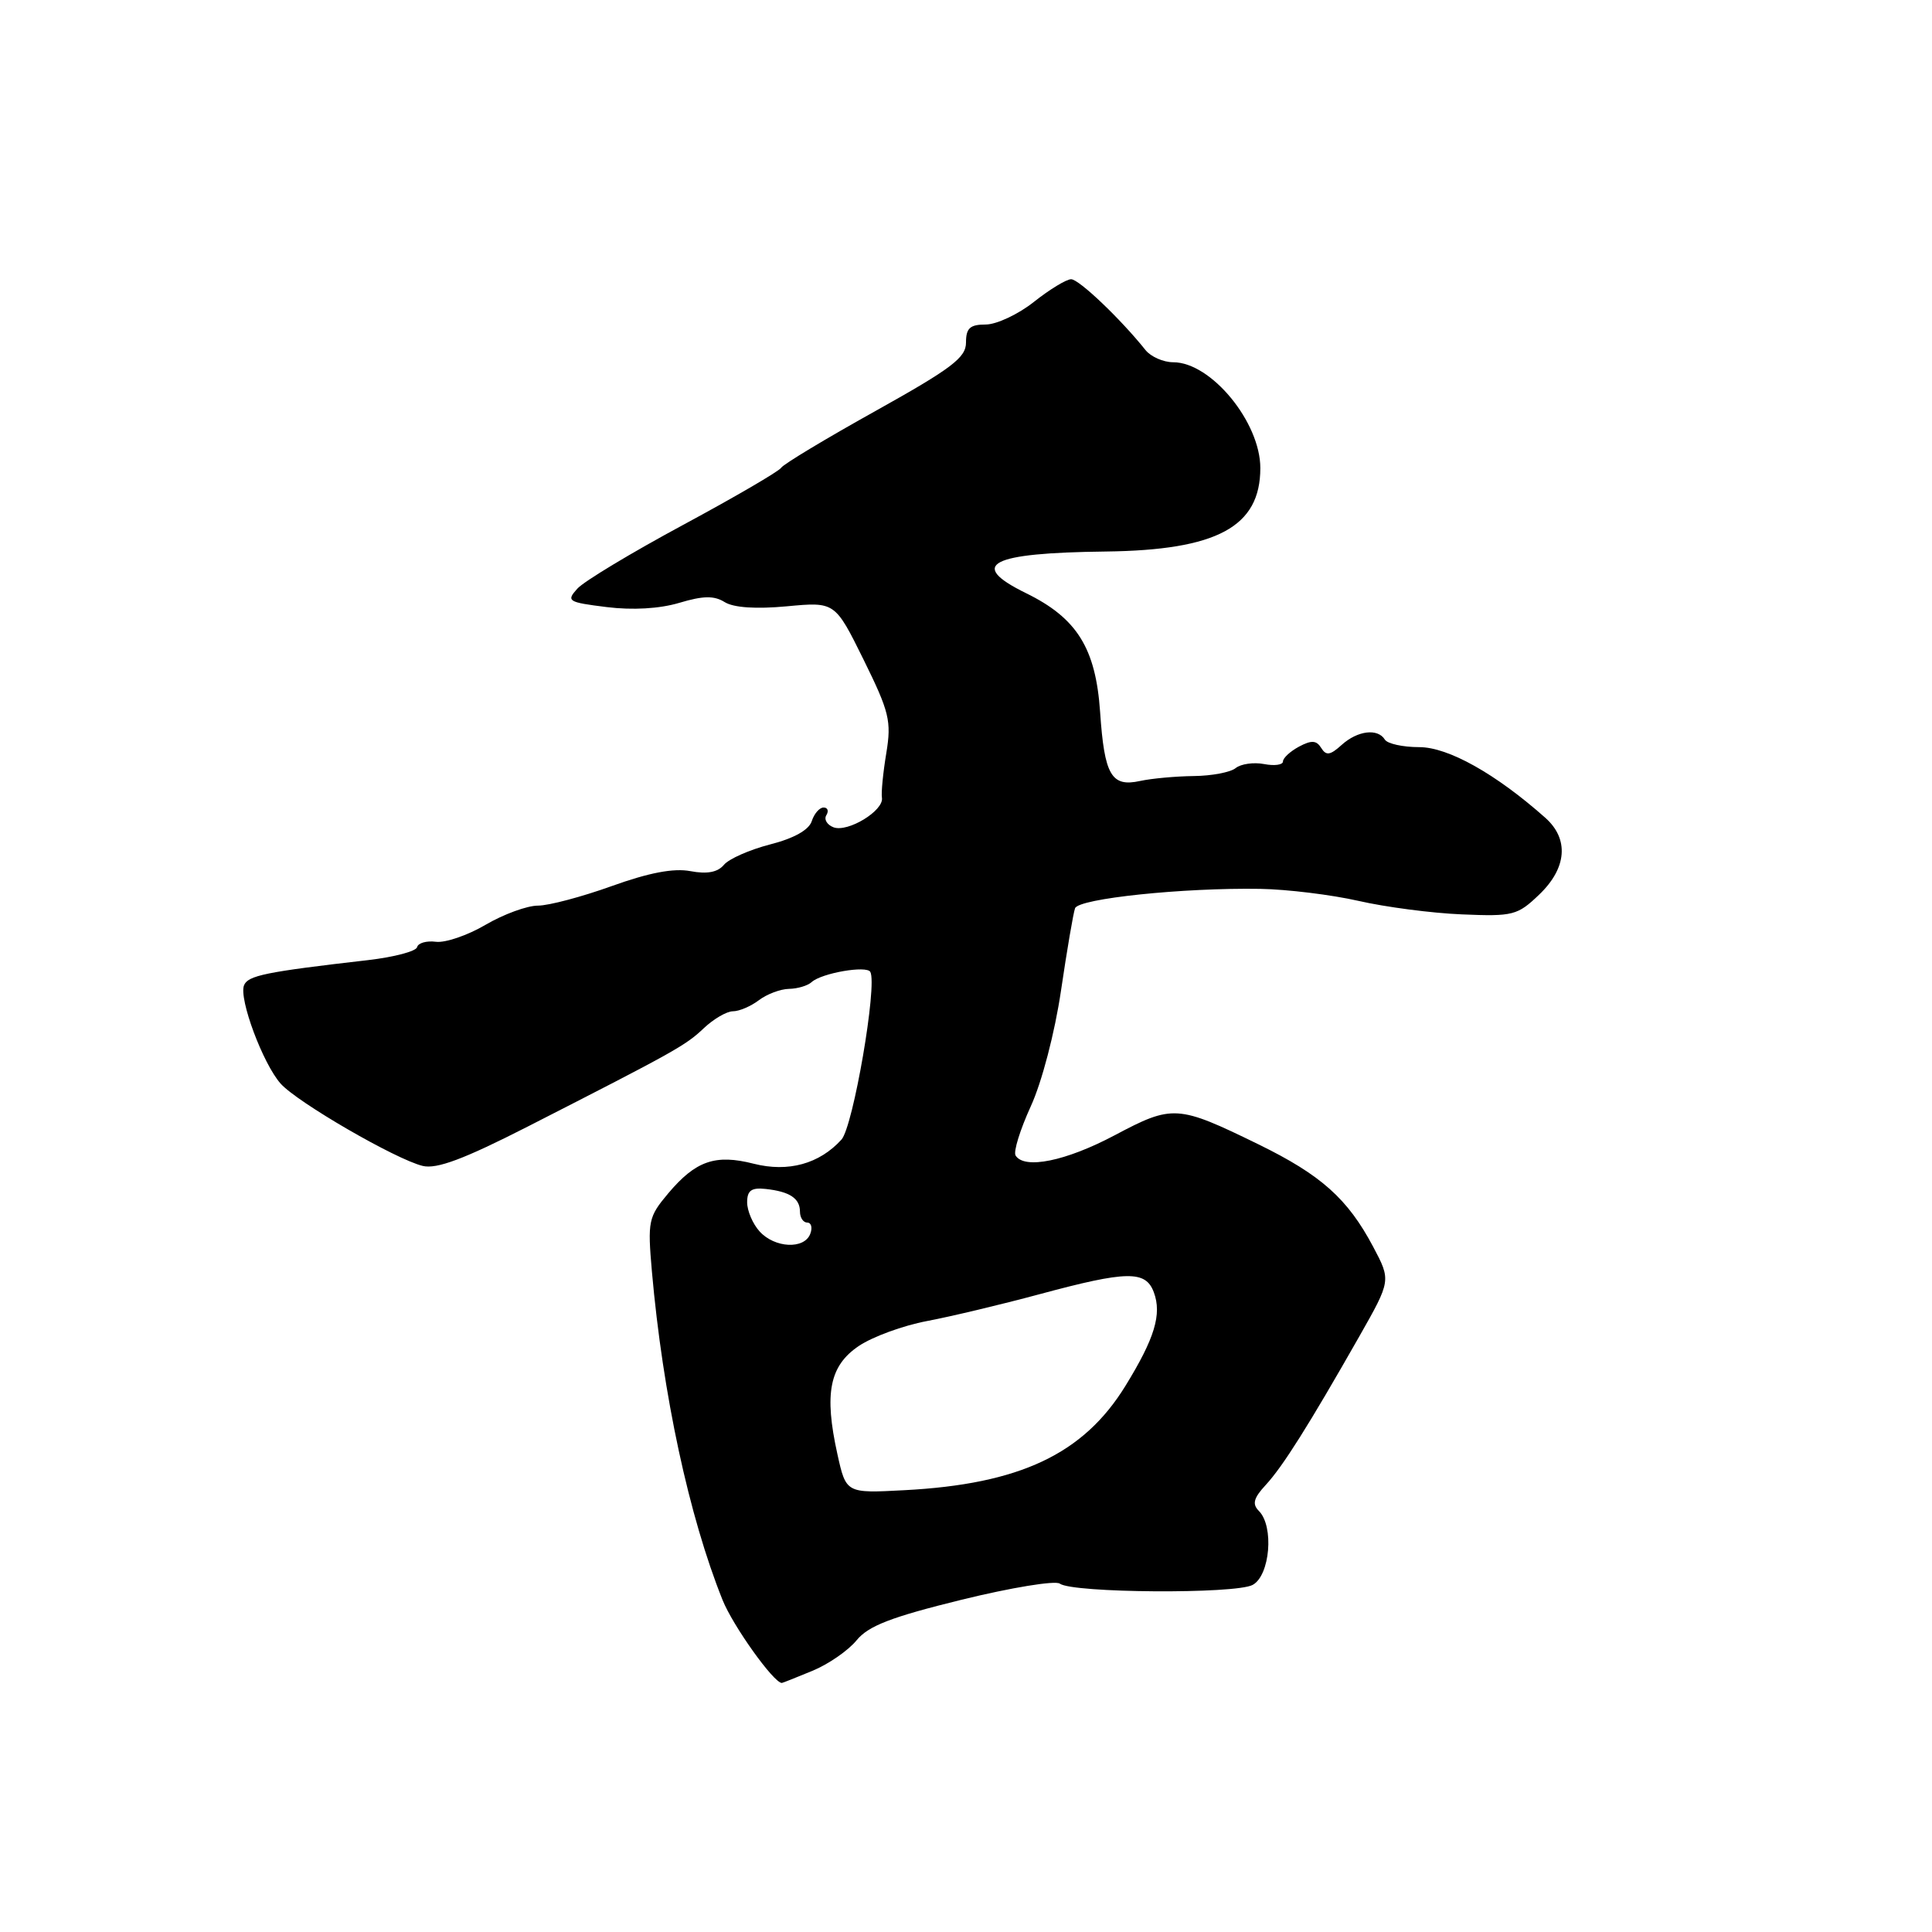<?xml version="1.0" encoding="UTF-8" standalone="no"?>
<!DOCTYPE svg PUBLIC "-//W3C//DTD SVG 1.1//EN" "http://www.w3.org/Graphics/SVG/1.1/DTD/svg11.dtd" >
<svg xmlns="http://www.w3.org/2000/svg" xmlns:xlink="http://www.w3.org/1999/xlink" version="1.1" viewBox="0 0 256 256">
 <g >
 <path fill="currentColor"
d=" M 107.63 221.40 C 109.76 220.53 112.40 218.70 113.50 217.35 C 115.07 215.43 118.08 214.27 127.43 211.97 C 133.99 210.36 139.84 209.40 140.43 209.84 C 142.12 211.09 163.69 211.24 165.98 210.01 C 168.29 208.77 168.84 202.24 166.81 200.21 C 165.90 199.30 166.10 198.51 167.72 196.76 C 169.97 194.33 173.42 188.85 180.11 177.09 C 184.32 169.67 184.32 169.67 181.95 165.20 C 178.57 158.83 175.05 155.69 166.77 151.64 C 156.02 146.39 155.39 146.35 147.68 150.44 C 141.23 153.86 135.73 154.98 134.57 153.11 C 134.26 152.61 135.17 149.69 136.58 146.60 C 138.05 143.40 139.77 136.82 140.59 131.25 C 141.38 125.89 142.22 120.98 142.45 120.35 C 142.91 119.06 156.79 117.61 167.00 117.78 C 170.57 117.84 176.43 118.56 180.00 119.37 C 183.57 120.19 189.74 121.00 193.70 121.16 C 200.49 121.45 201.08 121.29 203.95 118.54 C 207.63 115.02 207.93 111.17 204.75 108.35 C 198.18 102.52 191.89 99.00 188.06 99.00 C 185.89 99.00 183.84 98.55 183.50 98.00 C 182.56 96.47 179.87 96.81 177.77 98.71 C 176.26 100.08 175.72 100.16 175.07 99.11 C 174.44 98.09 173.78 98.05 172.13 98.93 C 170.96 99.56 170.00 100.44 170.00 100.90 C 170.00 101.35 168.87 101.51 167.49 101.24 C 166.12 100.98 164.43 101.22 163.74 101.77 C 163.06 102.33 160.55 102.81 158.17 102.83 C 155.79 102.86 152.60 103.15 151.08 103.48 C 147.26 104.32 146.34 102.74 145.77 94.34 C 145.19 85.89 142.71 81.90 135.94 78.59 C 128.20 74.79 131.13 73.26 146.50 73.08 C 161.27 72.90 167.00 69.81 167.00 62.02 C 167.00 55.94 160.47 48.00 155.46 48.00 C 154.15 48.00 152.50 47.27 151.79 46.39 C 148.49 42.26 142.97 37.00 141.93 37.00 C 141.30 37.00 139.08 38.35 137.00 40.00 C 134.92 41.65 132.04 43.00 130.61 43.00 C 128.53 43.00 128.00 43.48 128.00 45.39 C 128.00 47.39 126.11 48.82 116.02 54.45 C 109.43 58.12 103.80 61.51 103.51 61.98 C 103.22 62.45 97.38 65.85 90.54 69.54 C 83.69 73.23 77.37 77.03 76.50 78.00 C 75.01 79.65 75.24 79.80 80.38 80.44 C 83.83 80.87 87.39 80.66 90.01 79.88 C 93.18 78.93 94.62 78.91 96.02 79.78 C 97.21 80.52 100.16 80.72 104.25 80.34 C 110.64 79.74 110.64 79.74 114.43 87.41 C 117.84 94.33 118.14 95.54 117.44 99.79 C 117.01 102.38 116.75 105.04 116.86 105.70 C 117.15 107.41 112.33 110.34 110.44 109.62 C 109.58 109.29 109.15 108.56 109.50 108.01 C 109.84 107.45 109.67 107.00 109.13 107.00 C 108.58 107.00 107.88 107.82 107.56 108.81 C 107.19 109.97 105.19 111.09 102.05 111.89 C 99.34 112.59 96.58 113.80 95.92 114.60 C 95.10 115.58 93.69 115.85 91.48 115.43 C 89.26 115.01 85.98 115.64 81.06 117.41 C 77.11 118.83 72.71 120.00 71.28 120.00 C 69.85 120.00 66.73 121.14 64.34 122.54 C 61.96 123.94 59.00 124.95 57.76 124.79 C 56.52 124.63 55.40 124.95 55.27 125.50 C 55.14 126.05 52.22 126.82 48.77 127.22 C 35.19 128.78 32.84 129.26 32.33 130.57 C 31.64 132.37 34.84 140.94 37.18 143.58 C 39.38 146.06 52.45 153.63 56.01 154.49 C 57.86 154.94 61.47 153.59 69.88 149.30 C 89.53 139.27 90.82 138.55 93.25 136.25 C 94.56 135.01 96.30 134.00 97.12 134.00 C 97.95 134.00 99.49 133.34 100.56 132.53 C 101.63 131.72 103.42 131.05 104.55 131.03 C 105.68 131.01 107.03 130.61 107.55 130.13 C 108.86 128.94 114.83 127.90 115.32 128.78 C 116.28 130.52 113.05 149.28 111.50 151.00 C 108.58 154.22 104.45 155.36 99.87 154.20 C 94.79 152.90 92.18 153.81 88.54 158.13 C 85.91 161.26 85.80 161.80 86.38 168.47 C 87.82 184.78 91.30 200.94 95.74 212.00 C 97.12 215.44 102.52 223.00 103.60 223.00 C 103.69 223.00 105.50 222.28 107.63 221.40 Z  M 110.96 192.68 C 109.18 184.64 109.91 180.96 113.81 178.34 C 115.63 177.12 119.68 175.64 122.81 175.05 C 125.94 174.46 132.66 172.86 137.74 171.49 C 149.36 168.36 151.81 168.32 152.89 171.24 C 153.97 174.15 153.00 177.34 149.13 183.63 C 143.56 192.68 135.13 196.66 119.81 197.46 C 112.11 197.87 112.11 197.87 110.96 192.68 Z  M 100.65 163.17 C 99.74 162.17 99.00 160.43 99.00 159.31 C 99.00 157.75 99.57 157.34 101.44 157.54 C 104.65 157.89 106.00 158.79 106.00 160.56 C 106.00 161.35 106.44 162.00 106.97 162.00 C 107.50 162.00 107.68 162.68 107.36 163.50 C 106.57 165.57 102.65 165.38 100.65 163.17 Z "/>
</g>
</svg>